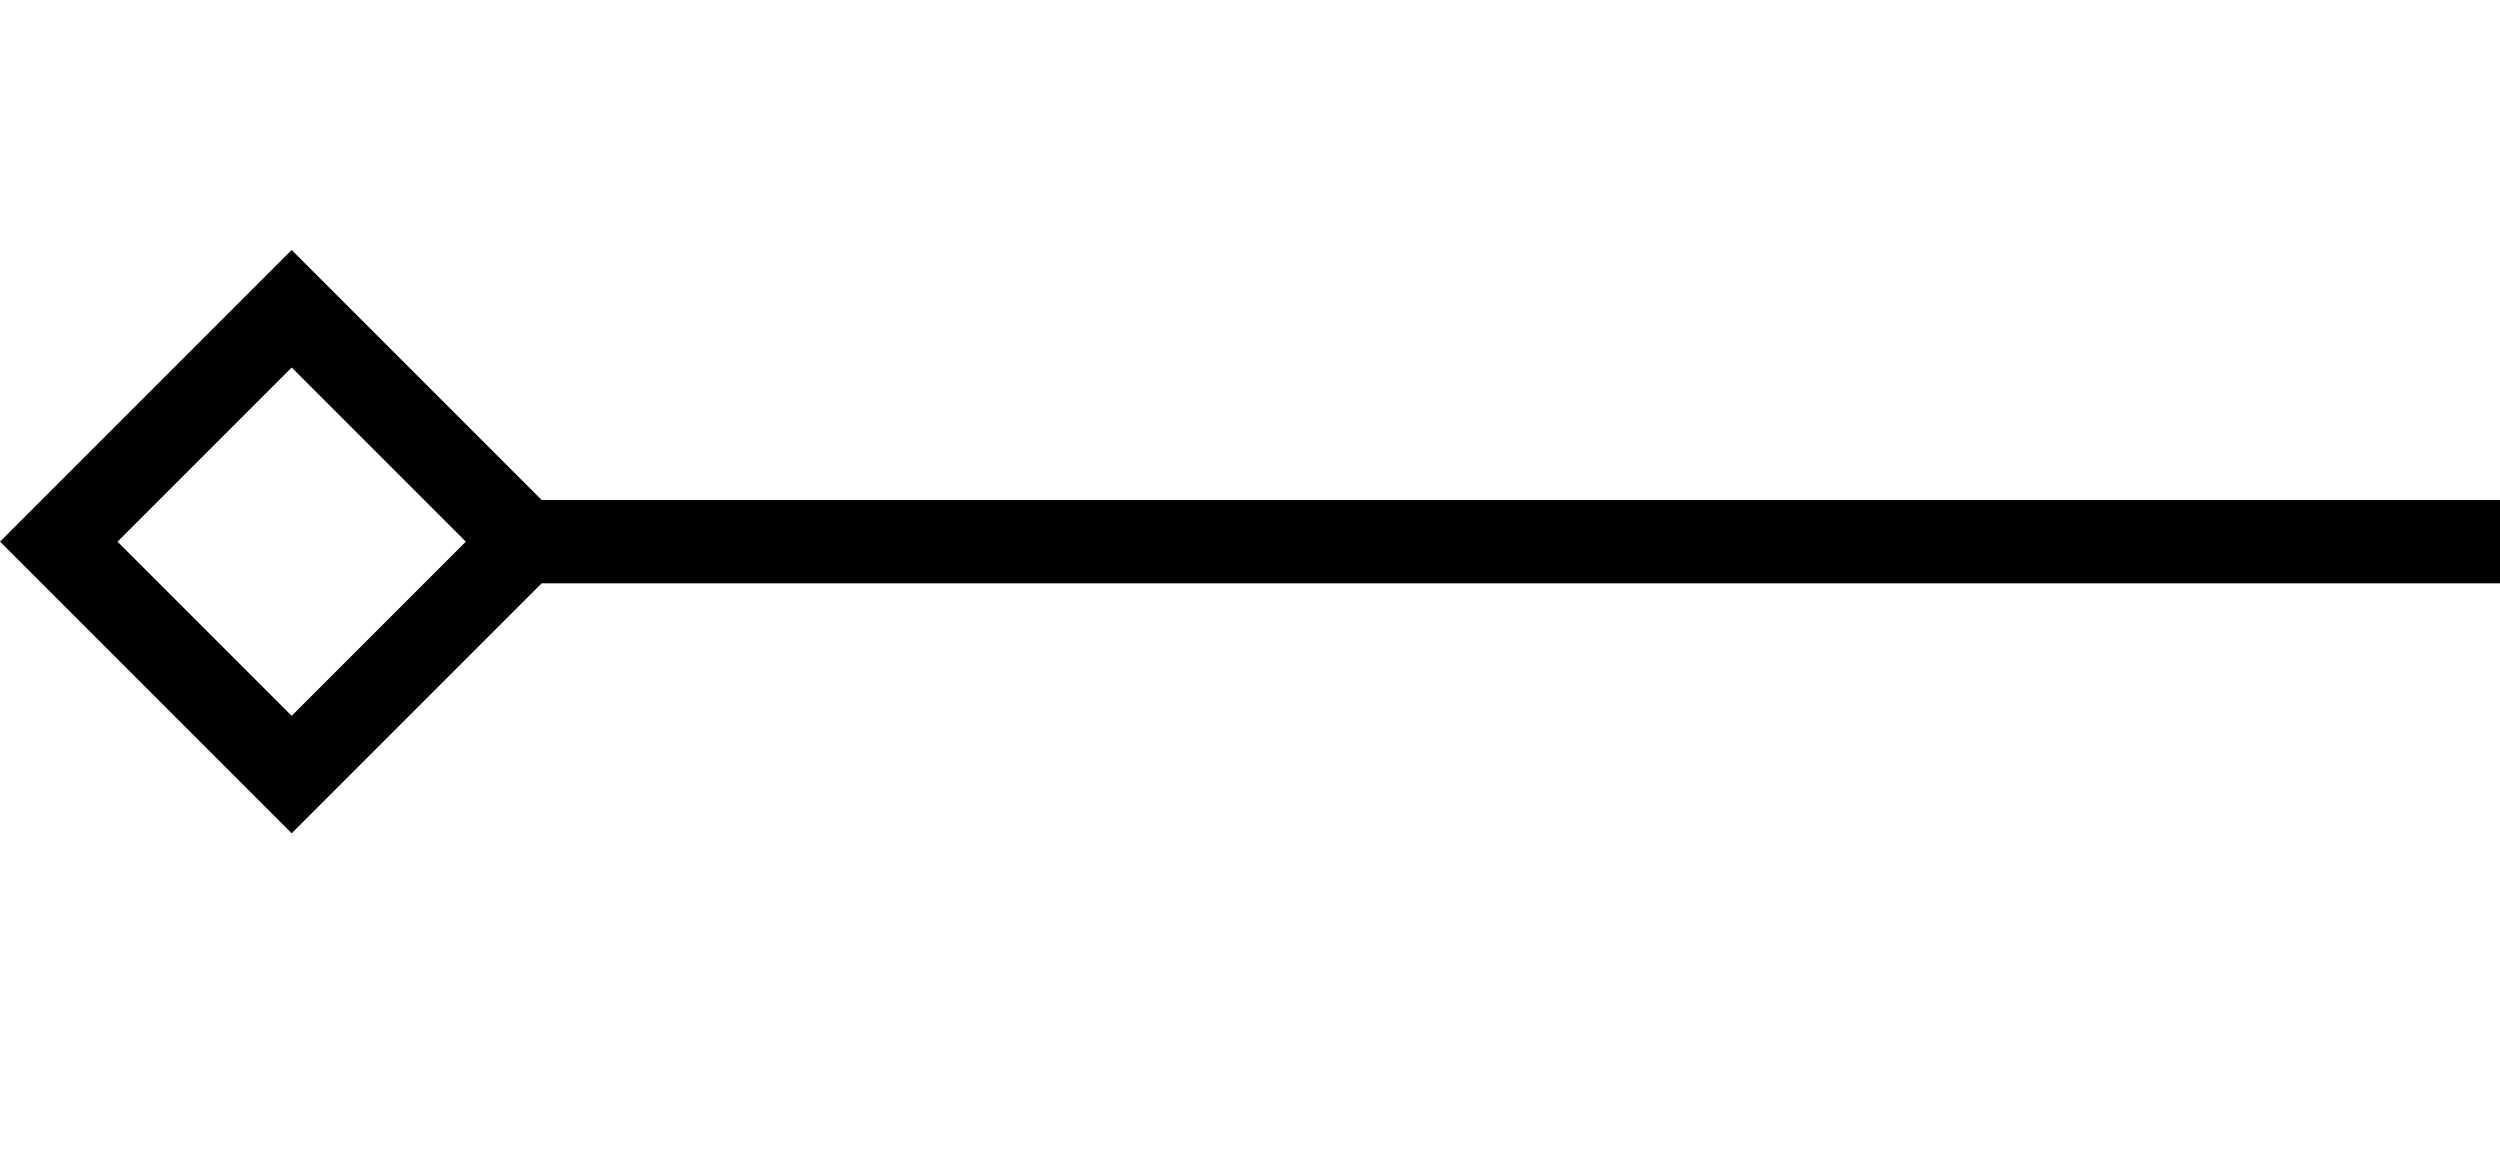 <?xml version="1.0" encoding="utf-8"?>
<svg version="1.1" xmlns="http://www.w3.org/2000/svg" xmlns:xlink="http://www.w3.org/1999/xlink"
	 xml:space="preserve"
	 id="endpoint-empty-rhomb"
	 x="0px" y="0px"
	 width="30" height="14"
	 viewBox="0 0 30 14">
	<path d="M30,6H6.5l-3-3L0,6.5,3.5,10l3-3H30ZM3.5,8.59,1.41,6.5,3.5,4.41,5.59,6.5Z"/>
</svg>
